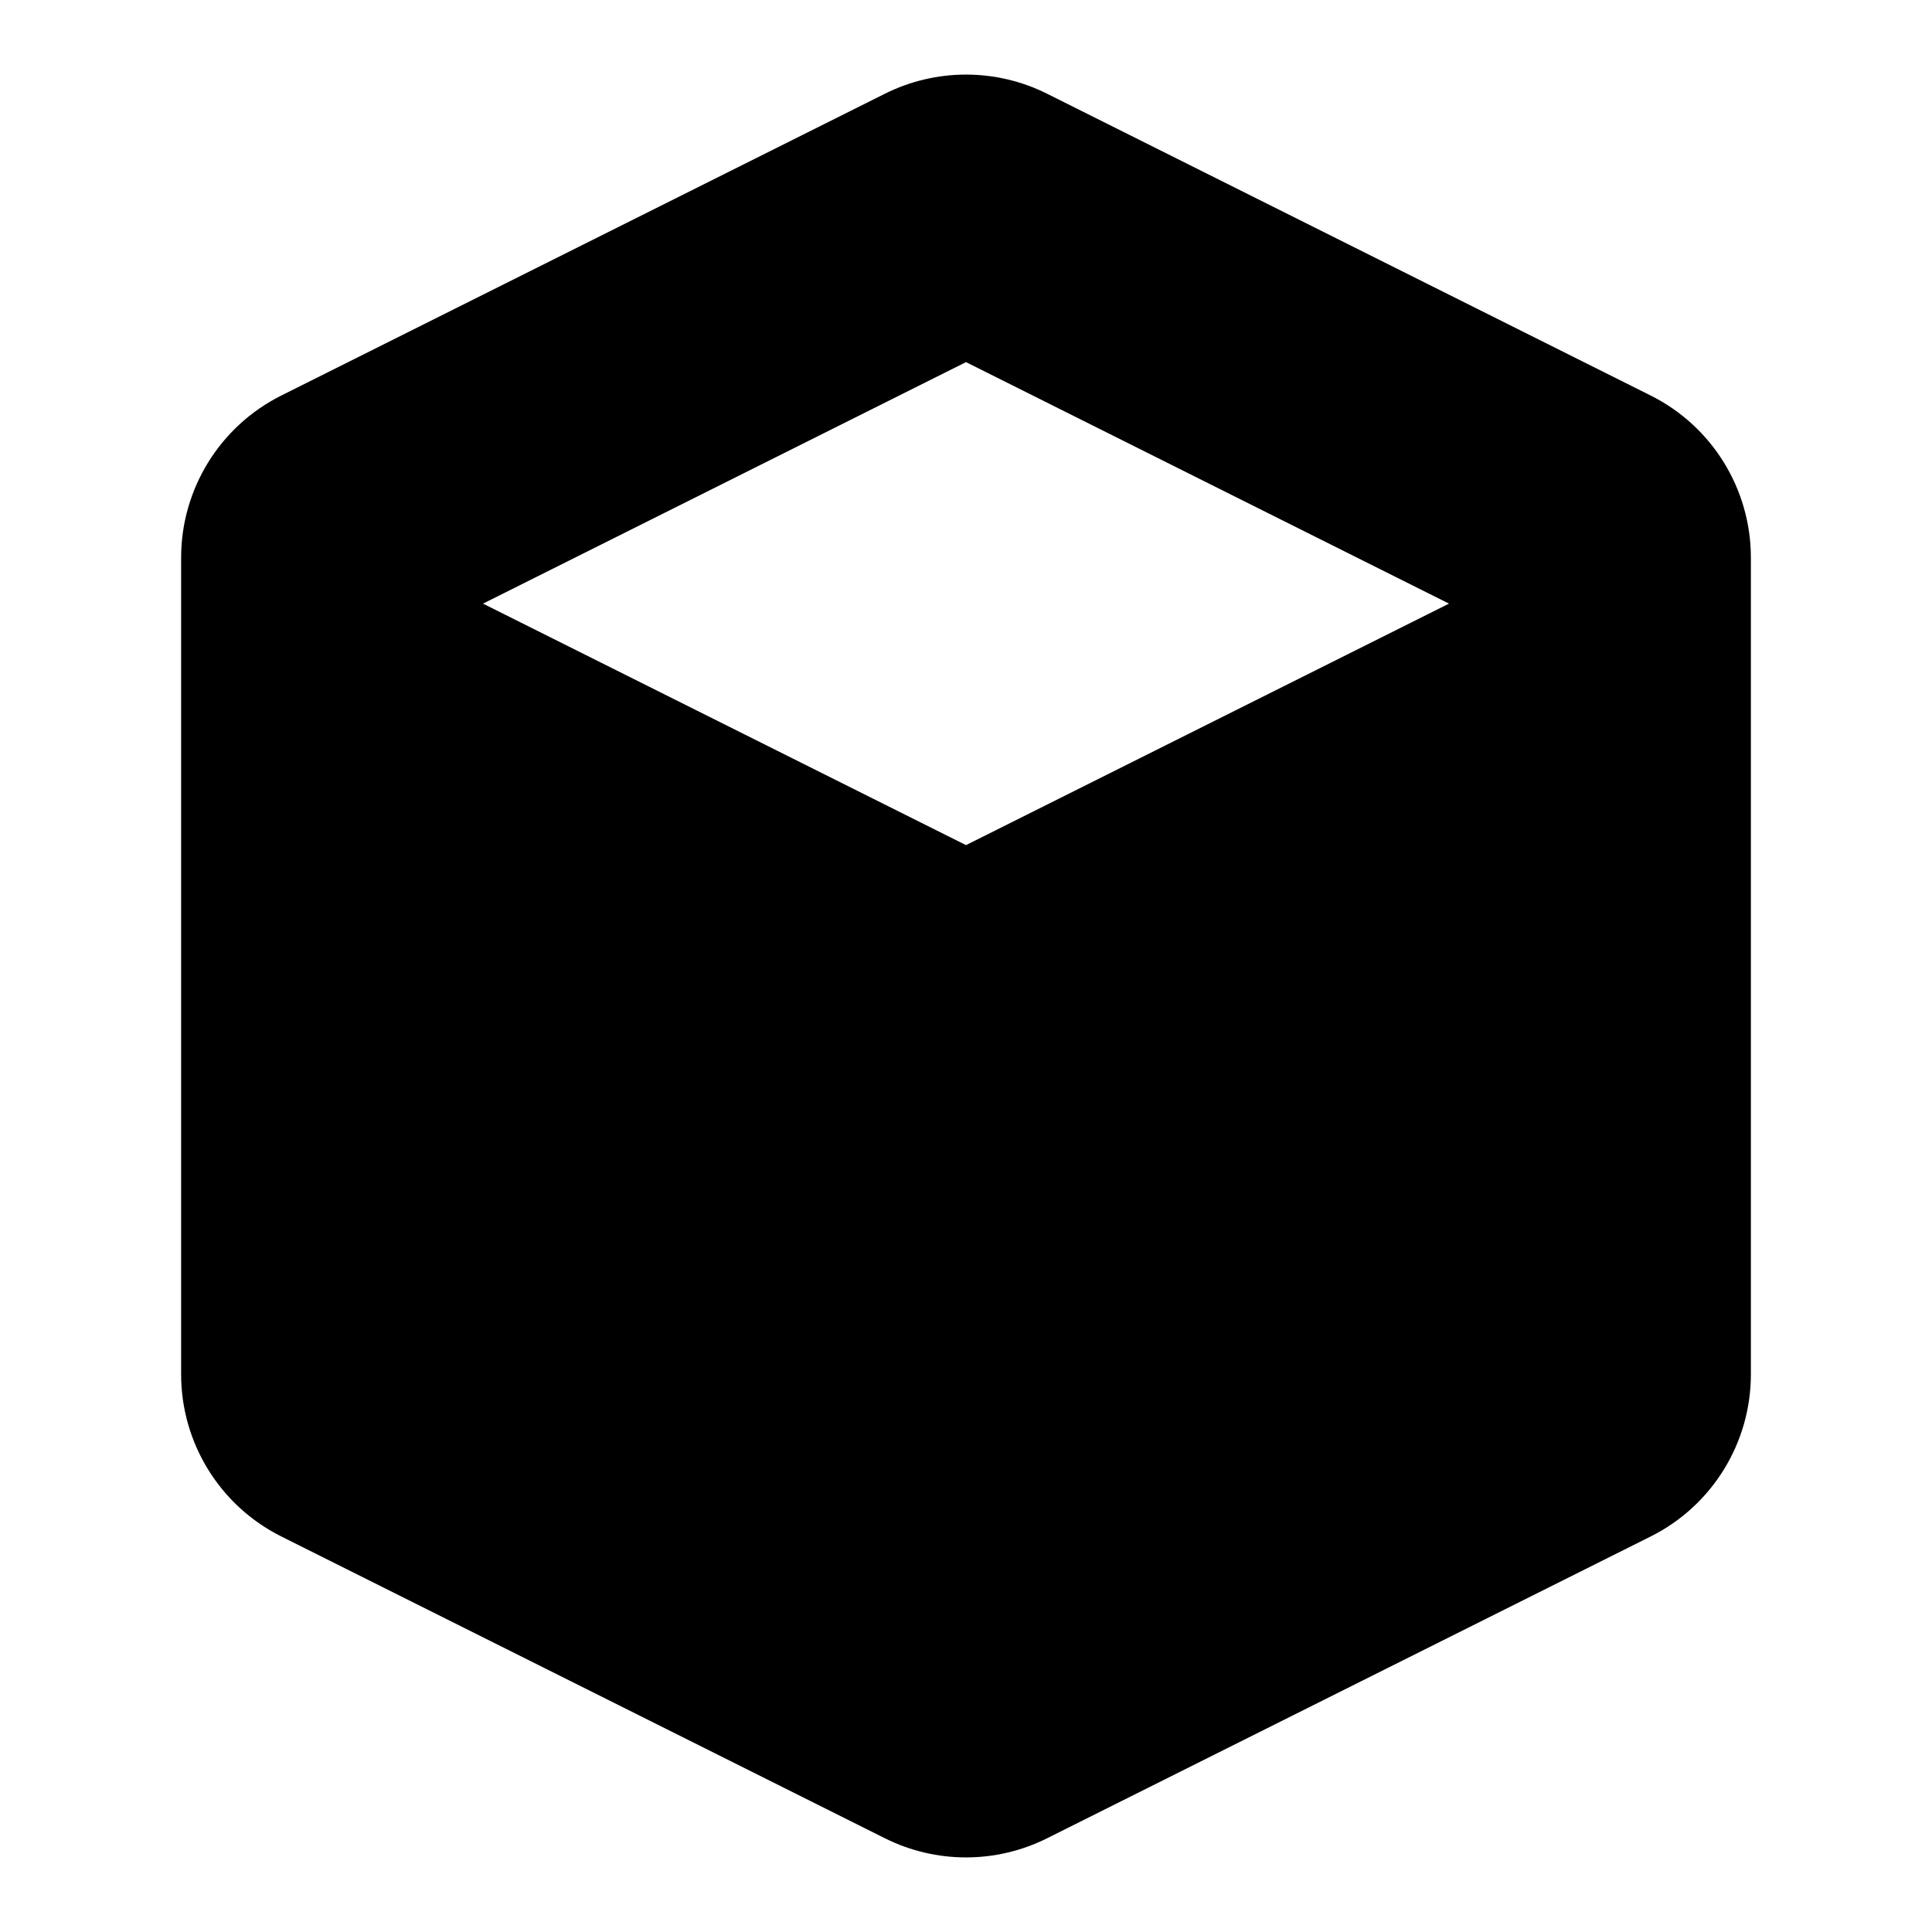 <svg width="16" height="16" viewBox="0 0 16 16" fill="none" xmlns="http://www.w3.org/2000/svg">
<path fill-rule="evenodd" clip-rule="evenodd" d="M8.671 0.776C8.249 0.565 7.751 0.565 7.329 0.776L2.329 3.276C1.821 3.53 1.5 4.05 1.5 4.618V11.382C1.5 11.95 1.821 12.47 2.329 12.724L7.329 15.224C7.751 15.435 8.249 15.435 8.671 15.224L13.671 12.724C14.179 12.47 14.5 11.95 14.5 11.382V4.618C14.5 4.05 14.179 3.53 13.671 3.276L8.671 0.776ZM4 4.999L8 2.999L12 4.999L8 6.999L4 4.999Z" fill="currentColor"/>
</svg>
